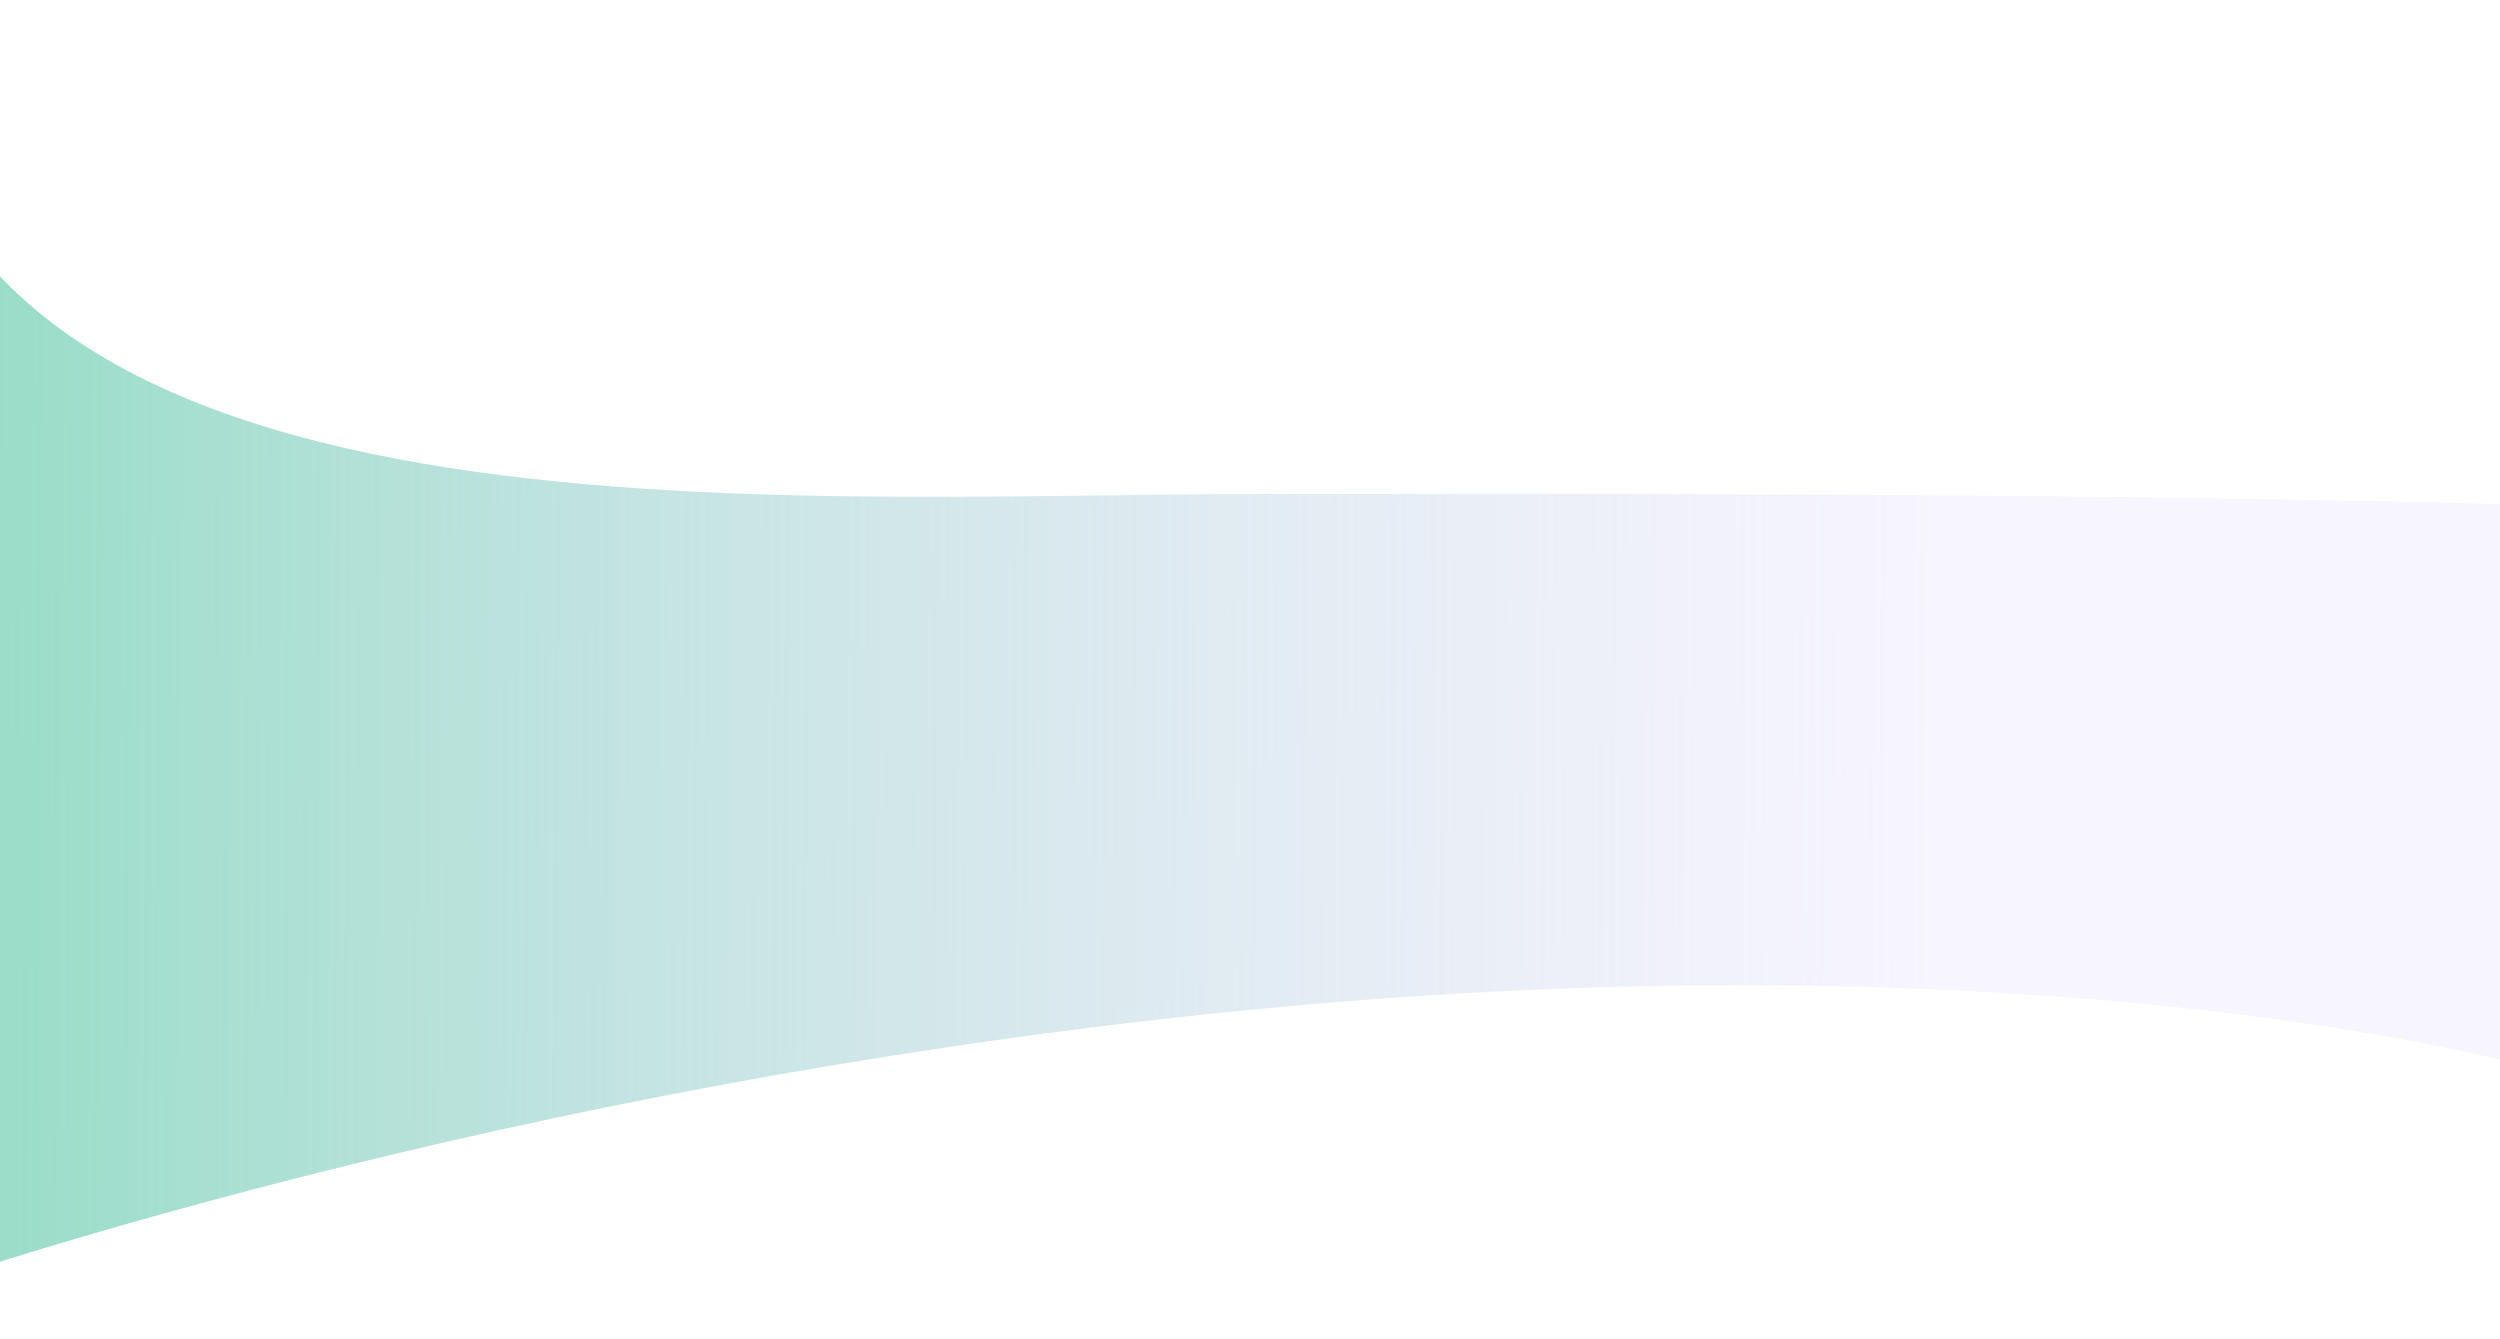<svg width="1440" height="771" viewBox="0 0 1440 771" fill="none" xmlns="http://www.w3.org/2000/svg">
<path d="M730 284.5C438.931 284.5 -51 325.438 -63.5 0.5L-129.053 770.5C0.447 721.707 331.2 618.311 732 580.523C1132.8 542.734 1412.33 596.268 1502 627.758L1519 292.5C1226.5 283.526 942 284.5 730 284.5Z" fill="url(#paint0_linear)"/>
<defs>
<linearGradient id="paint0_linear" x1="-2.5" y1="444.5" x2="1440.5" y2="452.5" gradientUnits="userSpaceOnUse">
<stop stop-color="#99DDC8"/>
<stop offset="0.771" stop-color="#DCD6F7" stop-opacity="0.24"/>
</linearGradient>
</defs>
</svg>
